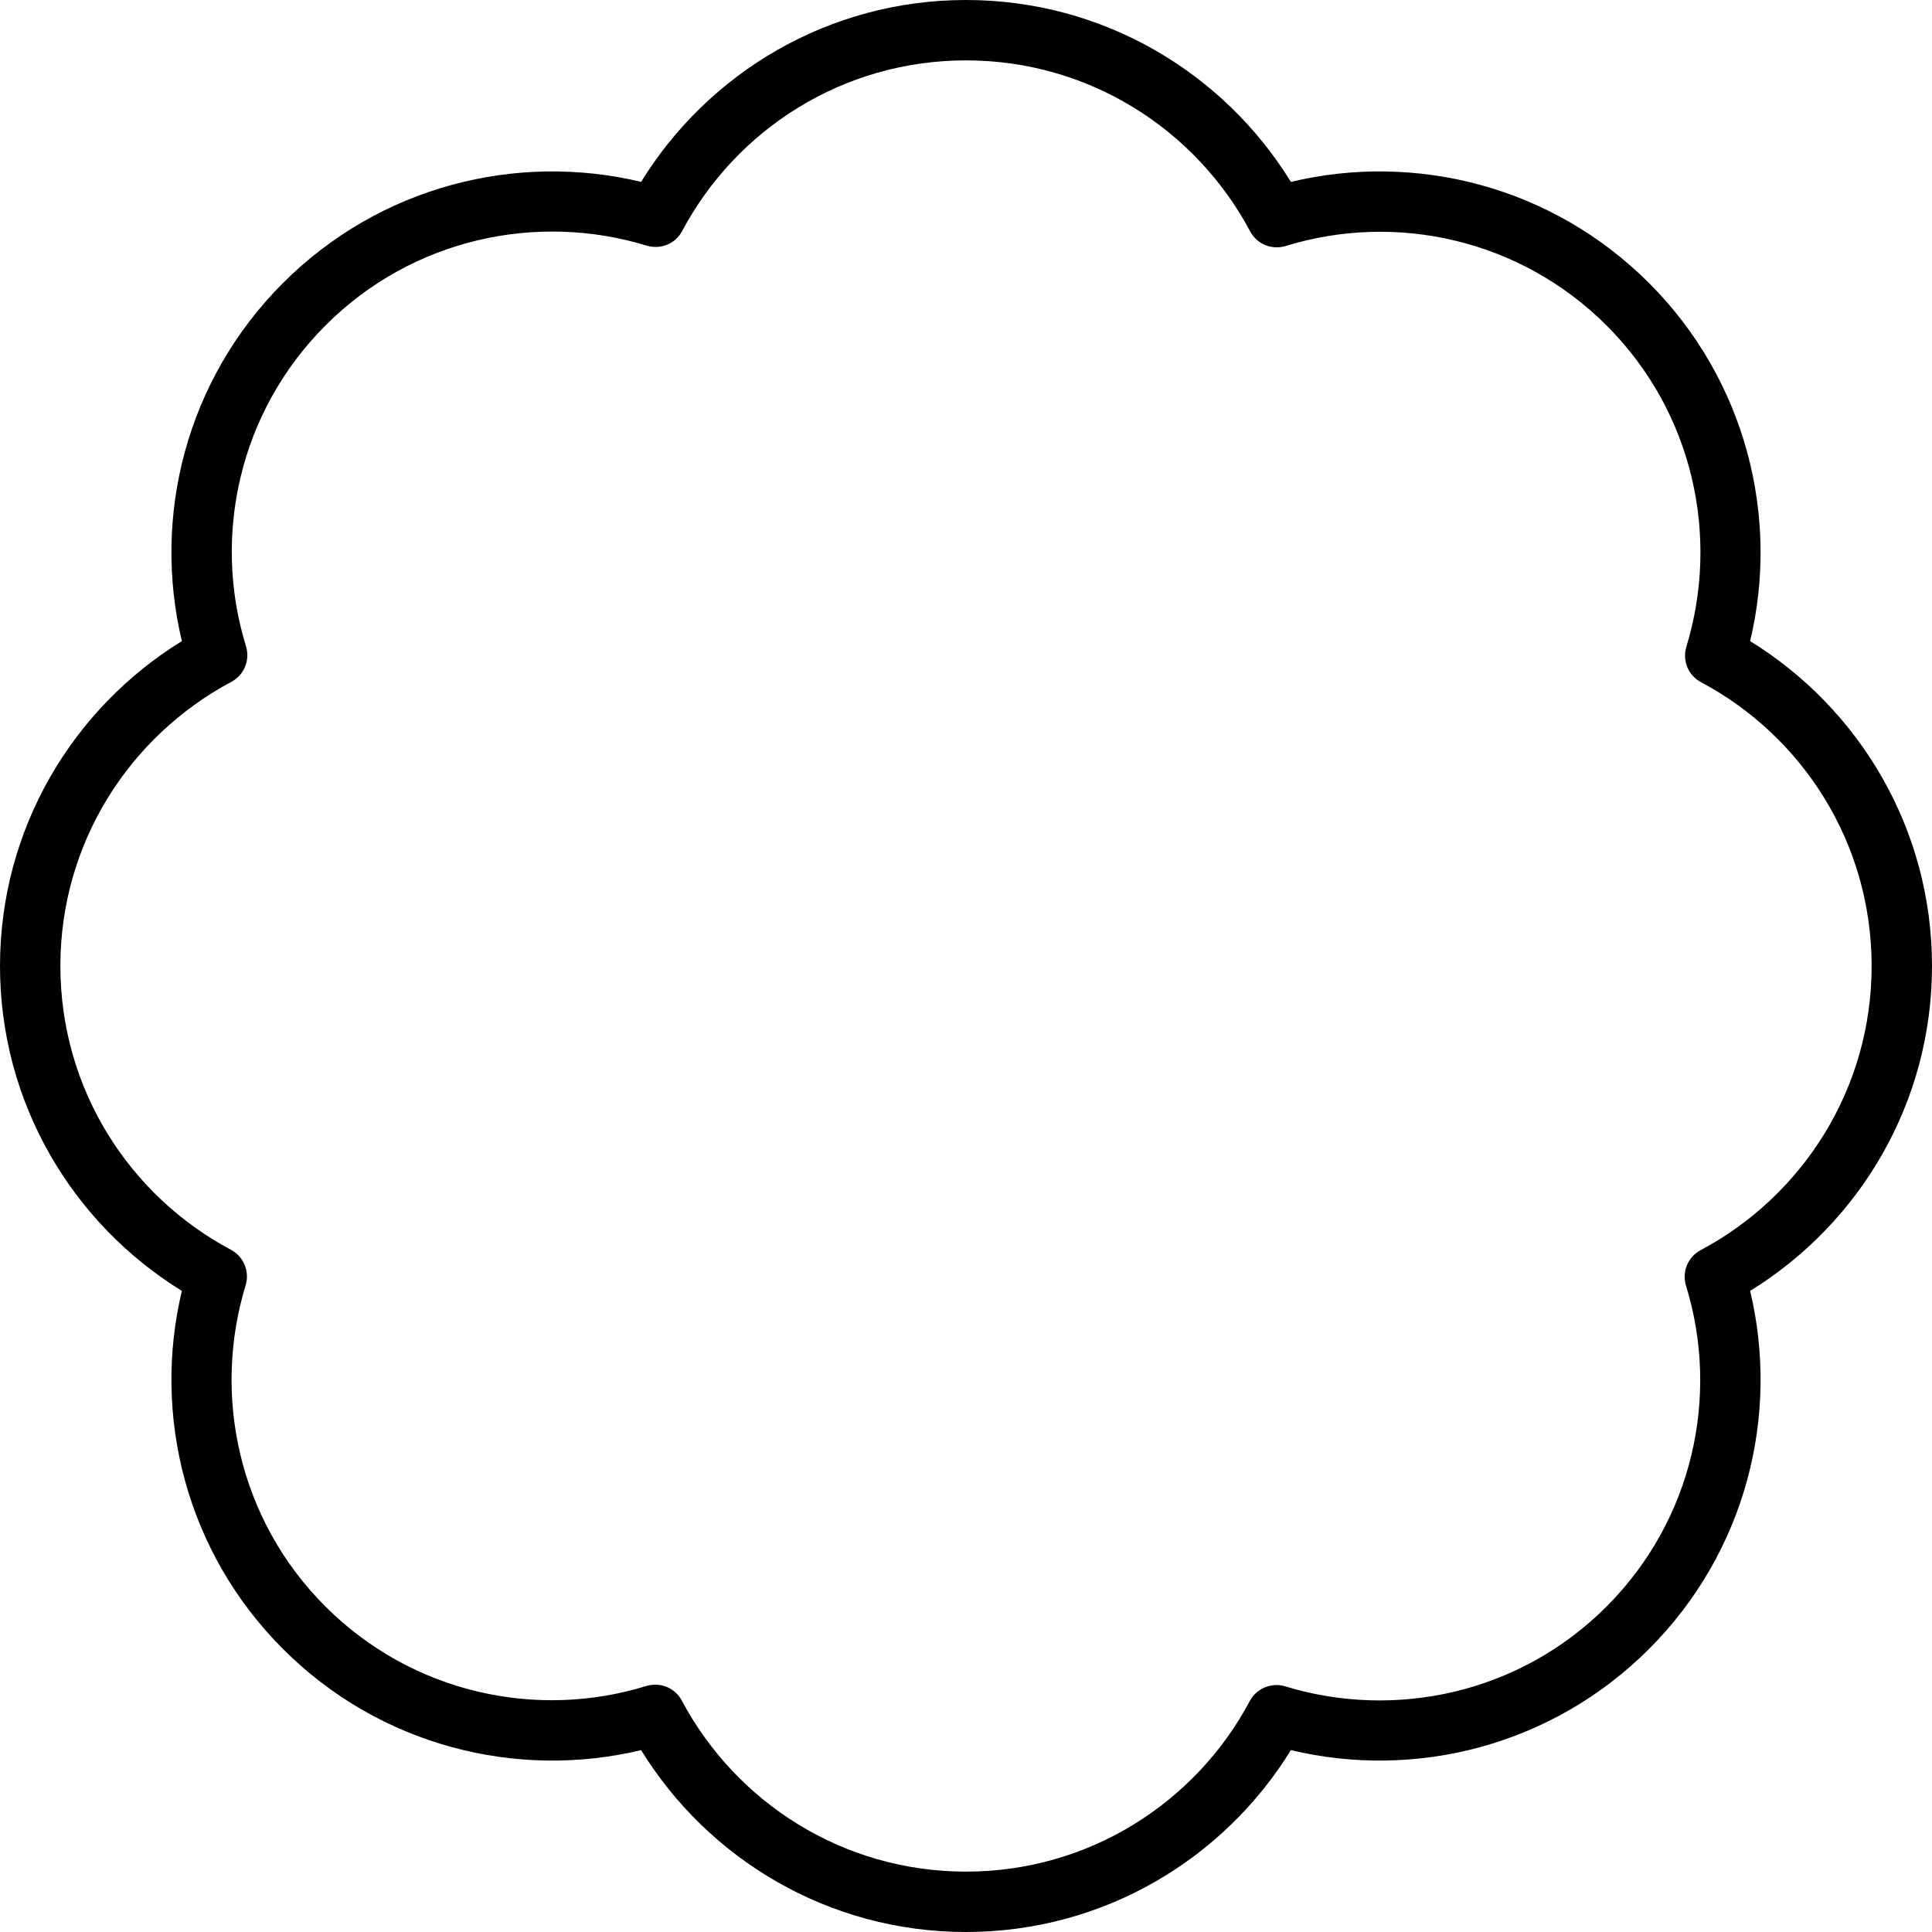 <svg xmlns="http://www.w3.org/2000/svg" width="24" height="24" viewBox="0 0 512 512"><path d="M256 16c-32.6 0-60.9 18.3-75.2 45.2c-1.8 3.4-5.7 5-9.4 3.9c-29.1-8.9-62.1-1.9-85.1 21.1s-30.1 56-21.1 85.1c1.1 3.7-.5 7.6-3.9 9.4C34.3 195.1 16 223.4 16 256s18.3 60.9 45.2 75.2c3.4 1.8 5 5.8 3.9 9.4c-8.9 29.1-1.9 62.1 21.1 85.1s56 30.1 85.1 21.1c3.7-1.1 7.6 .5 9.4 3.9C195.1 477.7 223.4 496 256 496s60.9-18.3 75.2-45.2c1.8-3.4 5.8-5 9.4-3.9c29.1 8.9 62.1 1.9 85.1-21.1s30.1-56 21.1-85.1c-1.1-3.7 .5-7.6 3.9-9.4C477.7 316.9 496 288.6 496 256s-18.3-60.9-45.2-75.2c-3.4-1.8-5-5.7-3.9-9.4c8.9-29.1 1.9-62.1-21.1-85.1s-56-30.1-85.1-21.1c-3.7 1.1-7.6-.5-9.4-3.9C316.9 34.3 288.6 16 256 16zM169.9 48.2C187.7 19.3 219.6 0 256 0s68.3 19.3 86.1 48.2c33-7.9 69.2 1.1 94.9 26.8s34.7 62 26.8 94.9C492.7 187.7 512 219.6 512 256s-19.3 68.3-48.2 86.1c7.9 33-1.1 69.2-26.8 94.9s-61.9 34.7-94.9 26.8C324.3 492.7 292.4 512 256 512s-68.3-19.3-86.1-48.2c-33 7.9-69.2-1.1-94.9-26.8s-34.7-61.9-26.8-94.9C19.3 324.3 0 292.4 0 256s19.3-68.3 48.2-86.1c-7.9-33 1.1-69.2 26.8-94.9s61.9-34.7 94.9-26.8z"/></svg>